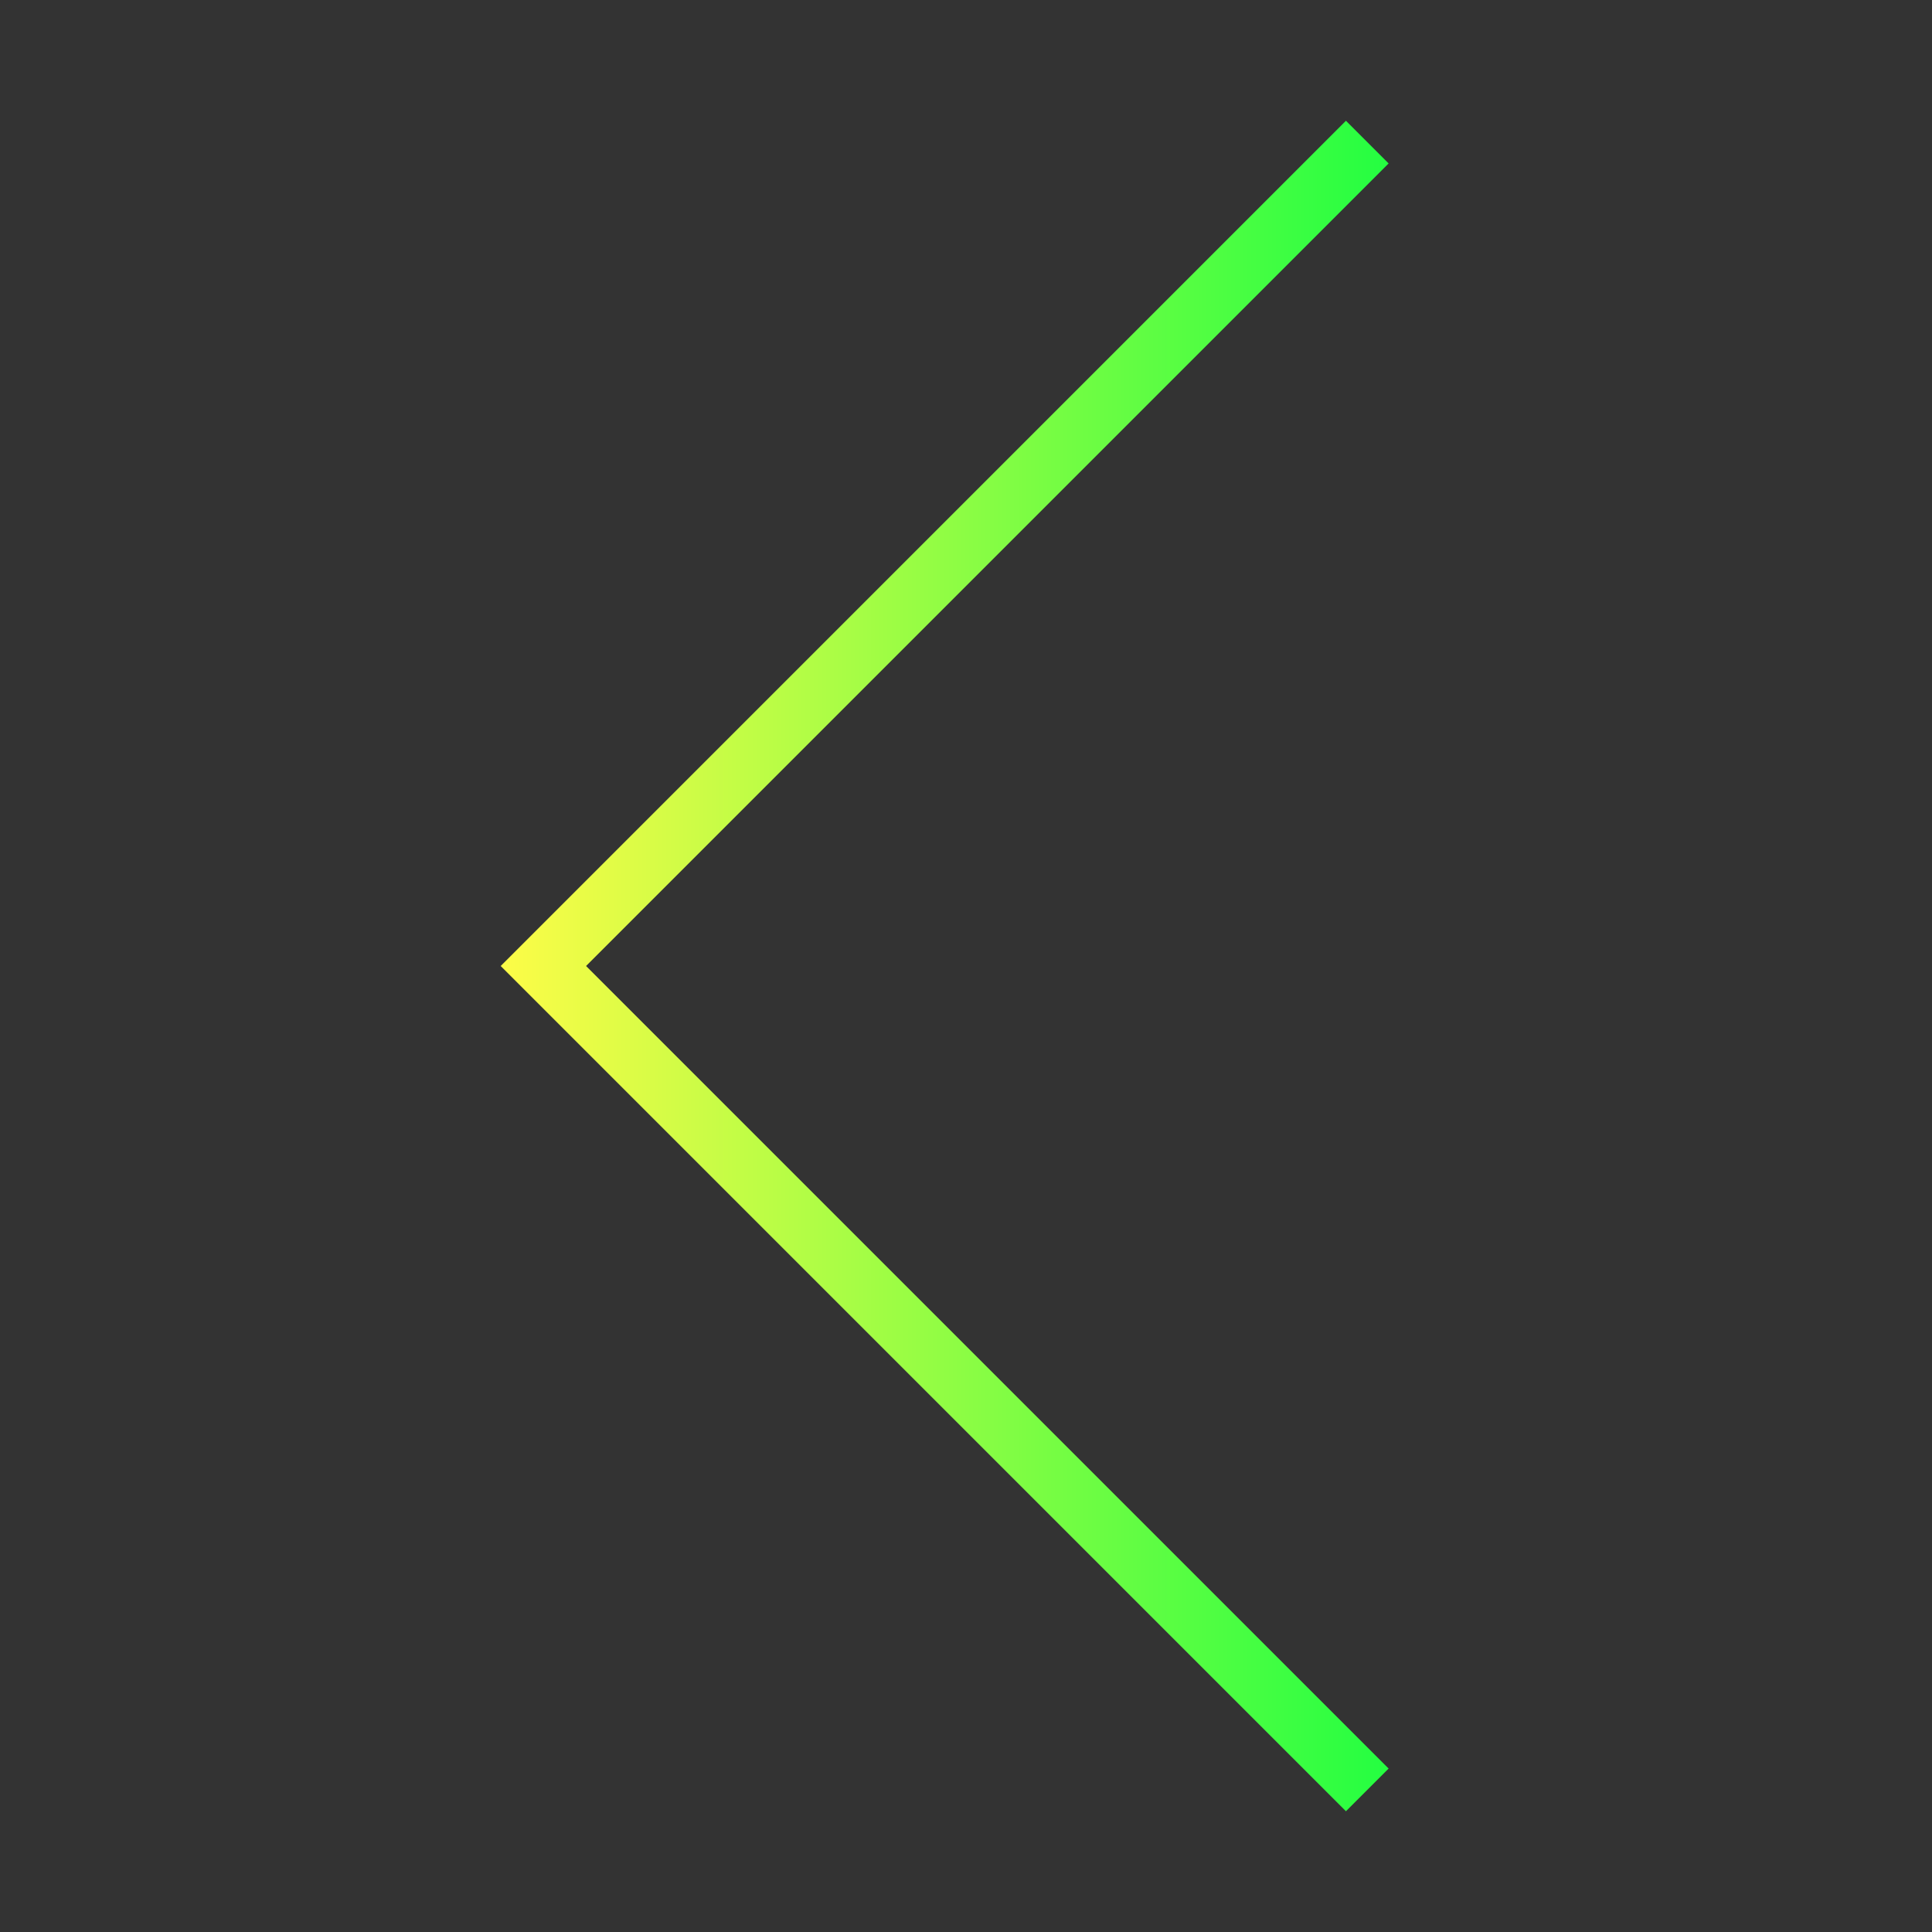 <svg width="32" height="32" viewBox="0 0 32 32" fill="none" xmlns="http://www.w3.org/2000/svg">
<rect x="0" y="0" width="32" height="32" fill="#333333" stroke="none"/>
<path d="M8.293 16L22.293 30L23 29.293L9.707 16L23 2.707L22.293 2L8.293 16Z" fill="url(#paint0_linear_10_18177)"/>
<defs>
<linearGradient id="paint0_linear_10_18177" x1="8.293" y1="16" x2="23" y2="16" gradientUnits="userSpaceOnUse">
<stop stop-color="#FDFC47"/>
<stop offset="1" stop-color="#24FE41"/>
</linearGradient>
</defs>
</svg>

